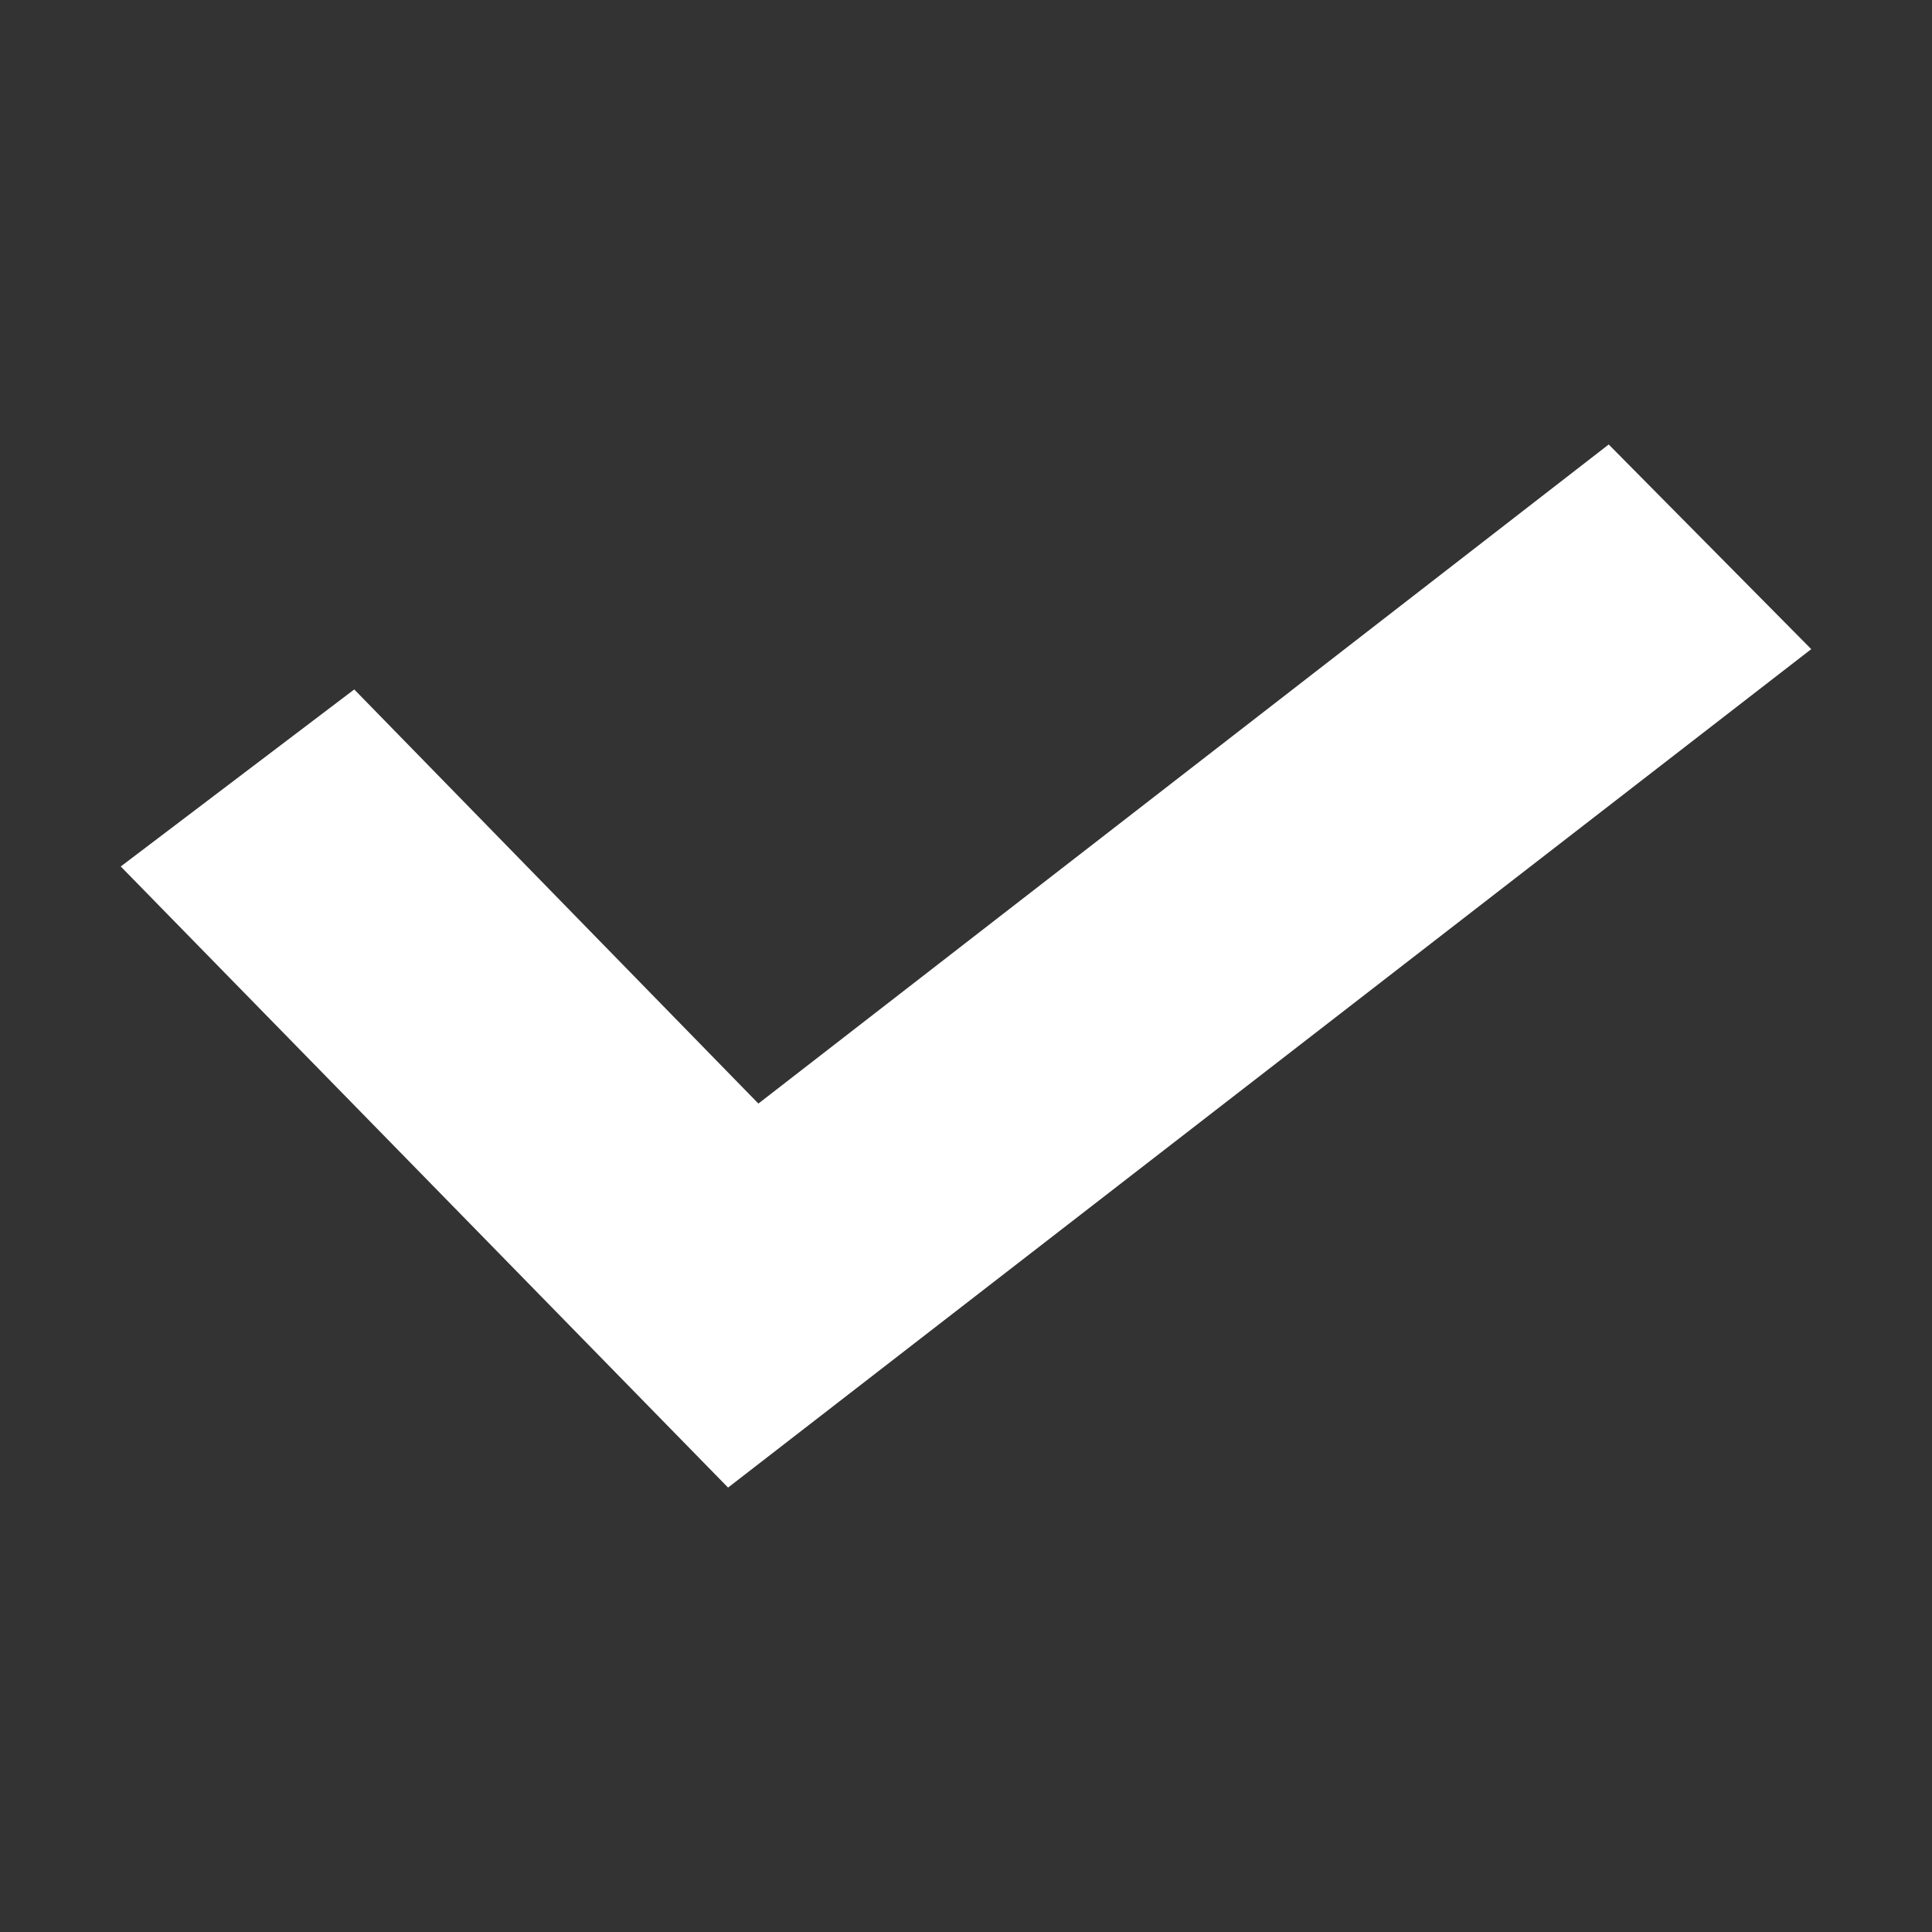 <?xml version="1.0" encoding="utf-8"?>
<svg xmlns="http://www.w3.org/2000/svg" height="32" width="32" viewBox="0 0 32 32">
  <rect x="0" y="0" width="32" height="32" fill="#333333" stroke="none"/>
  <g>
    <path id="path1" transform="rotate(0,16,16) translate(2,7.362) scale(0.875,0.875)  " fill="#FFFFFF" d="M28.166,0L32,3.874 11.496,19.745 0,7.988 4.42,4.637 12.07,12.476z" />
  </g>
</svg>

